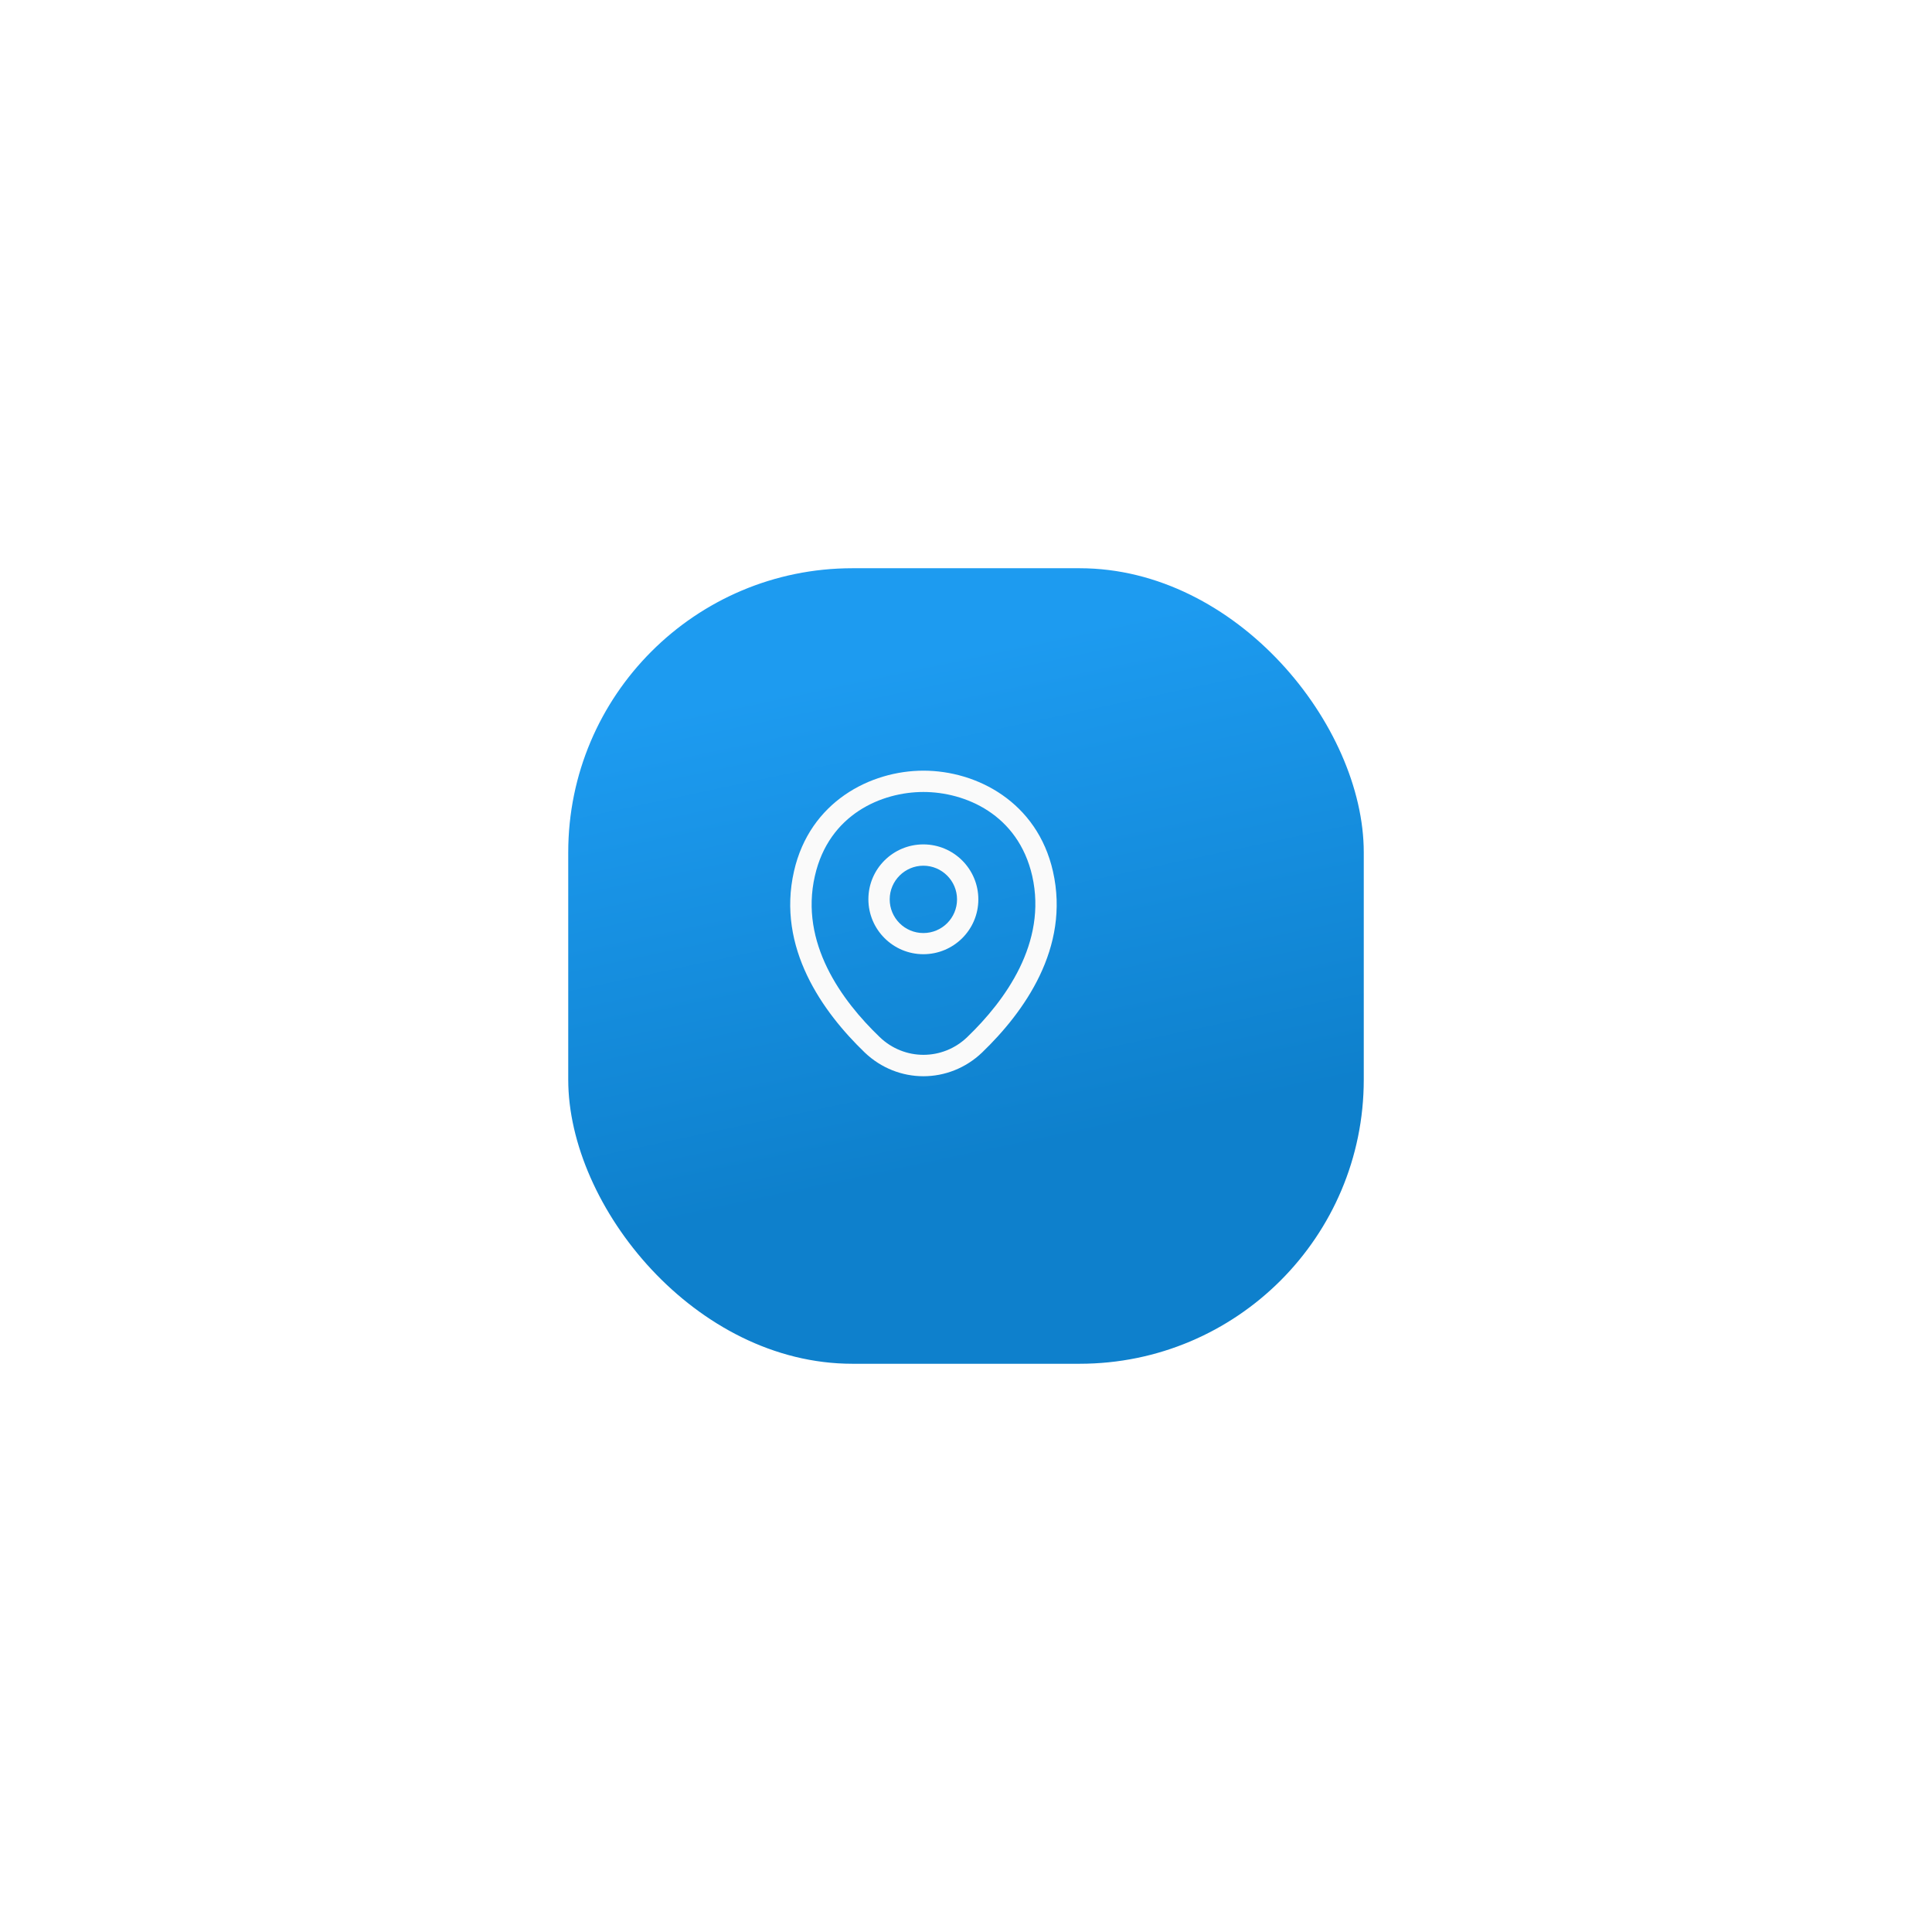 <svg width="136" height="136" viewBox="0 0 136 136" fill="none" xmlns="http://www.w3.org/2000/svg">
<g filter="url(#filter0_d_5820_16236)">
<rect x="37" y="37" width="56" height="56" rx="20" fill="url(#paint0_linear_5820_16236)"/>
</g>
<path d="M64.999 67.17C62.869 67.17 61.129 65.44 61.129 63.3C61.129 61.16 62.869 59.44 64.999 59.44C67.129 59.44 68.869 61.17 68.869 63.31C68.869 65.45 67.129 67.17 64.999 67.17ZM64.999 60.94C63.699 60.94 62.629 62 62.629 63.31C62.629 64.62 63.689 65.68 64.999 65.68C66.309 65.68 67.369 64.62 67.369 63.31C67.369 62 66.299 60.94 64.999 60.94Z" fill="#FAFAFA"/>
<path d="M65.002 75.76C63.522 75.76 62.032 75.2 60.872 74.09C57.922 71.25 54.662 66.72 55.892 61.33C57.002 56.44 61.272 54.25 65.002 54.25C65.002 54.25 65.002 54.25 65.012 54.25C68.742 54.25 73.012 56.44 74.122 61.34C75.342 66.73 72.082 71.25 69.132 74.09C67.972 75.2 66.482 75.76 65.002 75.76ZM65.002 55.75C62.092 55.75 58.352 57.3 57.362 61.66C56.282 66.37 59.242 70.43 61.922 73C63.652 74.67 66.362 74.67 68.092 73C70.762 70.43 73.722 66.37 72.662 61.66C71.662 57.3 67.912 55.75 65.002 55.75Z" fill="#FAFAFA"/>
<defs>
<filter id="filter0_d_5820_16236" x="0" y="0" width="136" height="136" filterUnits="userSpaceOnUse" color-interpolation-filters="sRGB">
<feFlood flood-opacity="0" result="BackgroundImageFix"/>
<feColorMatrix in="SourceAlpha" type="matrix" values="0 0 0 0 0 0 0 0 0 0 0 0 0 0 0 0 0 0 127 0" result="hardAlpha"/>
<feOffset dx="3" dy="3"/>
<feGaussianBlur stdDeviation="20"/>
<feComposite in2="hardAlpha" operator="out"/>
<feColorMatrix type="matrix" values="0 0 0 0 0 0 0 0 0 0 0 0 0 0 0 0 0 0 0.1 0"/>
<feBlend mode="normal" in2="BackgroundImageFix" result="effect1_dropShadow_5820_16236"/>
<feBlend mode="normal" in="SourceGraphic" in2="effect1_dropShadow_5820_16236" result="shape"/>
</filter>
<linearGradient id="paint0_linear_5820_16236" x1="65" y1="42.772" x2="75.23" y2="90.822" gradientUnits="userSpaceOnUse">
<stop stop-color="#1D9BF0"/>
<stop offset="0.719" stop-color="#0E80CC"/>
</linearGradient>
</defs>
</svg>
